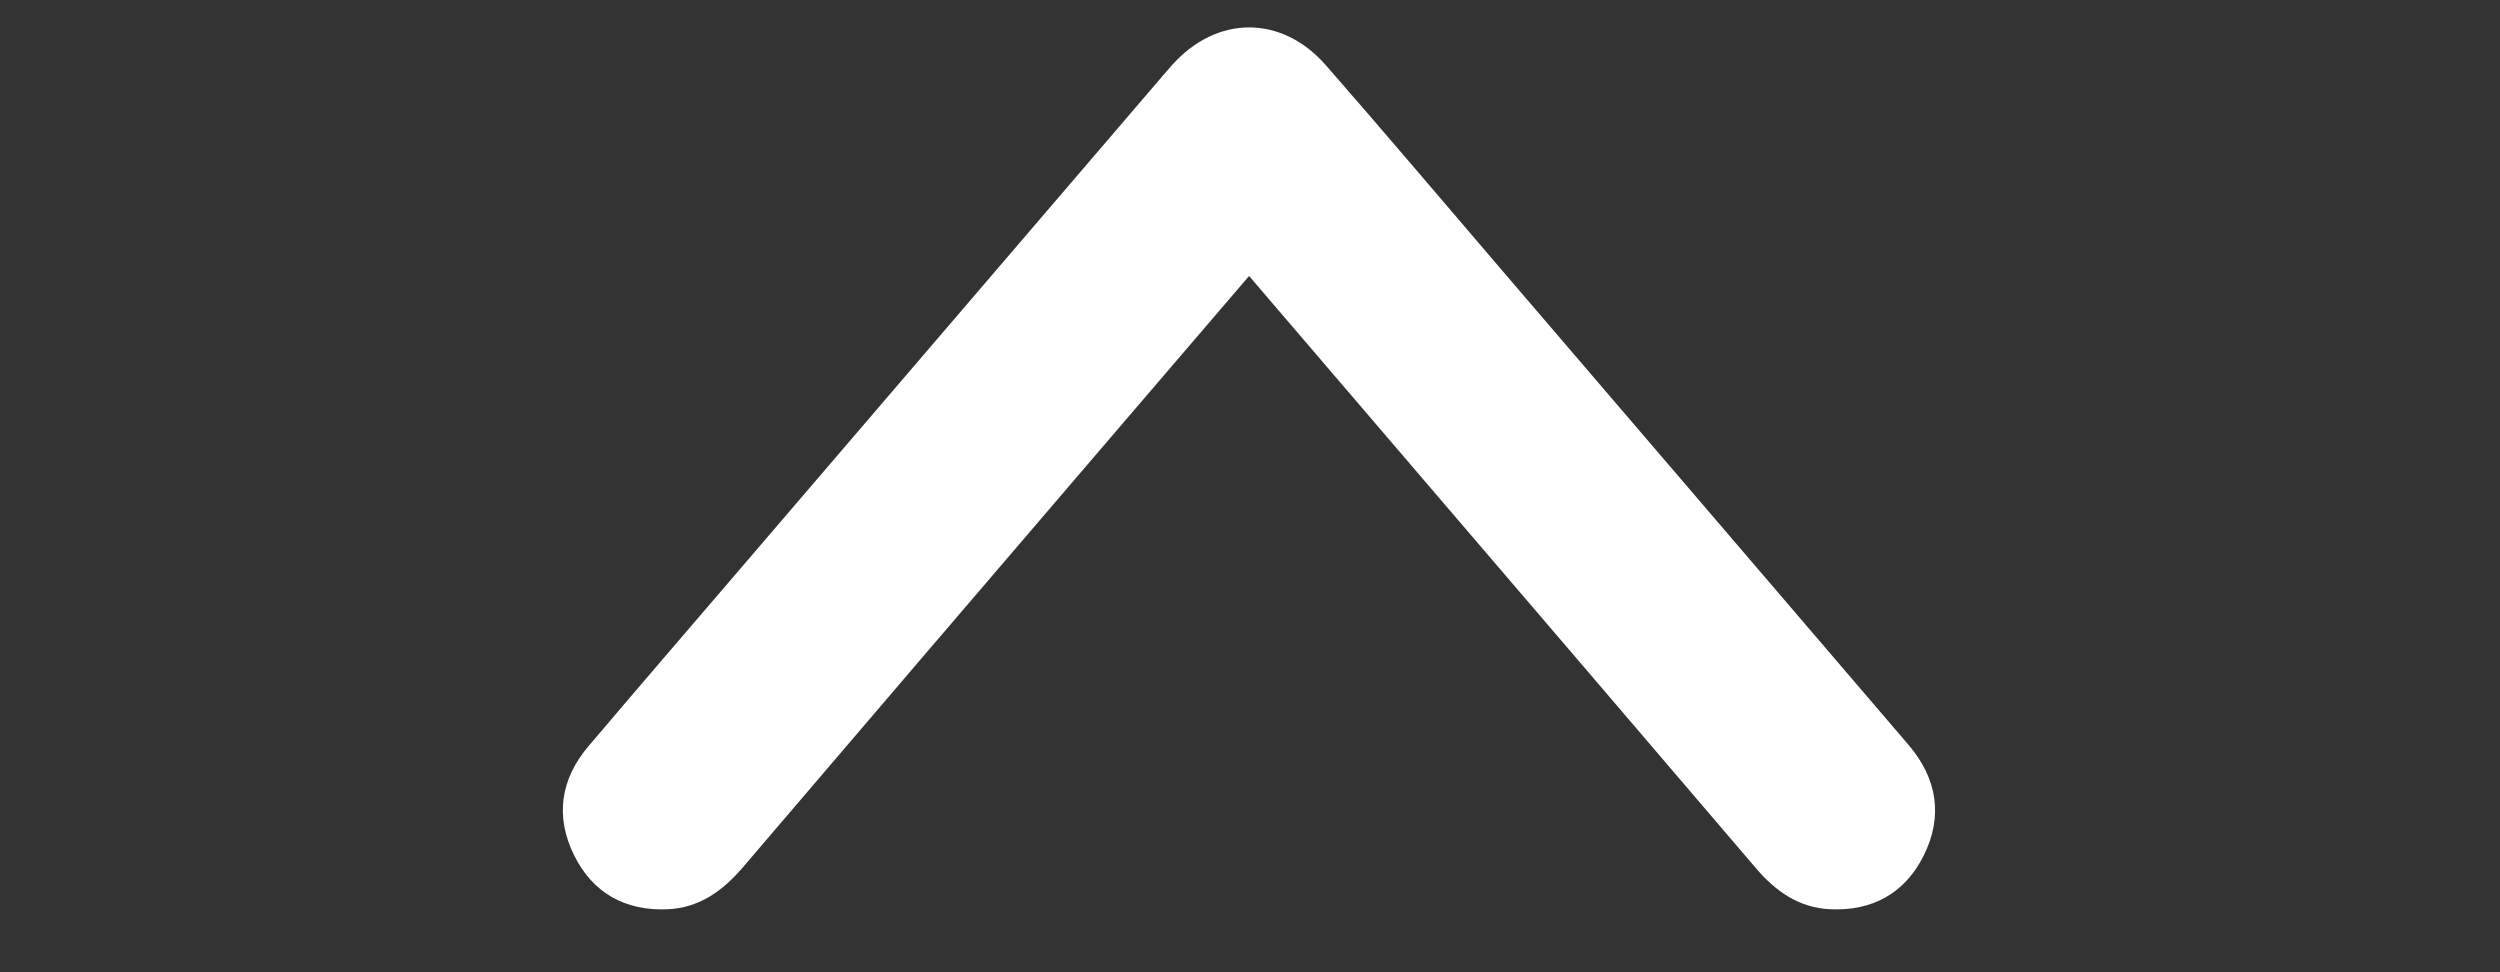<?xml version="1.0" encoding="utf-8"?>
<!-- Generator: Adobe Illustrator 25.4.1, SVG Export Plug-In . SVG Version: 6.00 Build 0)  -->
<svg version="1.1" id="Capa_1" xmlns="http://www.w3.org/2000/svg" xmlns:xlink="http://www.w3.org/1999/xlink" x="0px" y="0px"
	 viewBox="0 0 2551.18 992.13" style="enable-background:new 0 0 2551.18 992.13;" xml:space="preserve">
<rect x="0" y="0" width="2551.18" height="992.13" fill="#333333" stroke="none"/>
<style type="text/css">
	.st0{fill:#FFFFFF;}
</style>
<g>
	<path class="st0" d="M1274.66,281.63c-48.08,56.09-94.19,109.84-140.26,163.64C1009,591.72,883.49,738.08,758.36,884.76
		c-20.67,24.23-44.69,41.74-77.22,43.12c-43.05,1.84-76.24-16.52-95.32-55.17c-19.47-39.45-13.85-77.57,14.67-111.2
		c54.02-63.7,108.56-126.95,162.91-190.38c138.15-161.23,276.31-322.44,414.47-483.66c6.1-7.11,12.13-14.28,18.38-21.26
		c45.51-50.82,111.62-51.24,156.84,0.45c59.1,67.56,117.06,136.12,175.47,204.29c139.68,163,279.39,325.98,418.96,489.07
		c29.28,34.22,35.63,72.82,15.54,113.13c-19.22,38.55-52.54,56.75-95.59,54.69c-31.55-1.52-55.3-18.09-75.47-41.74
		c-117.03-137.18-234.42-274.05-351.69-411.02C1386.02,411.67,1331.71,348.26,1274.66,281.63z"/>
</g>
</svg>
